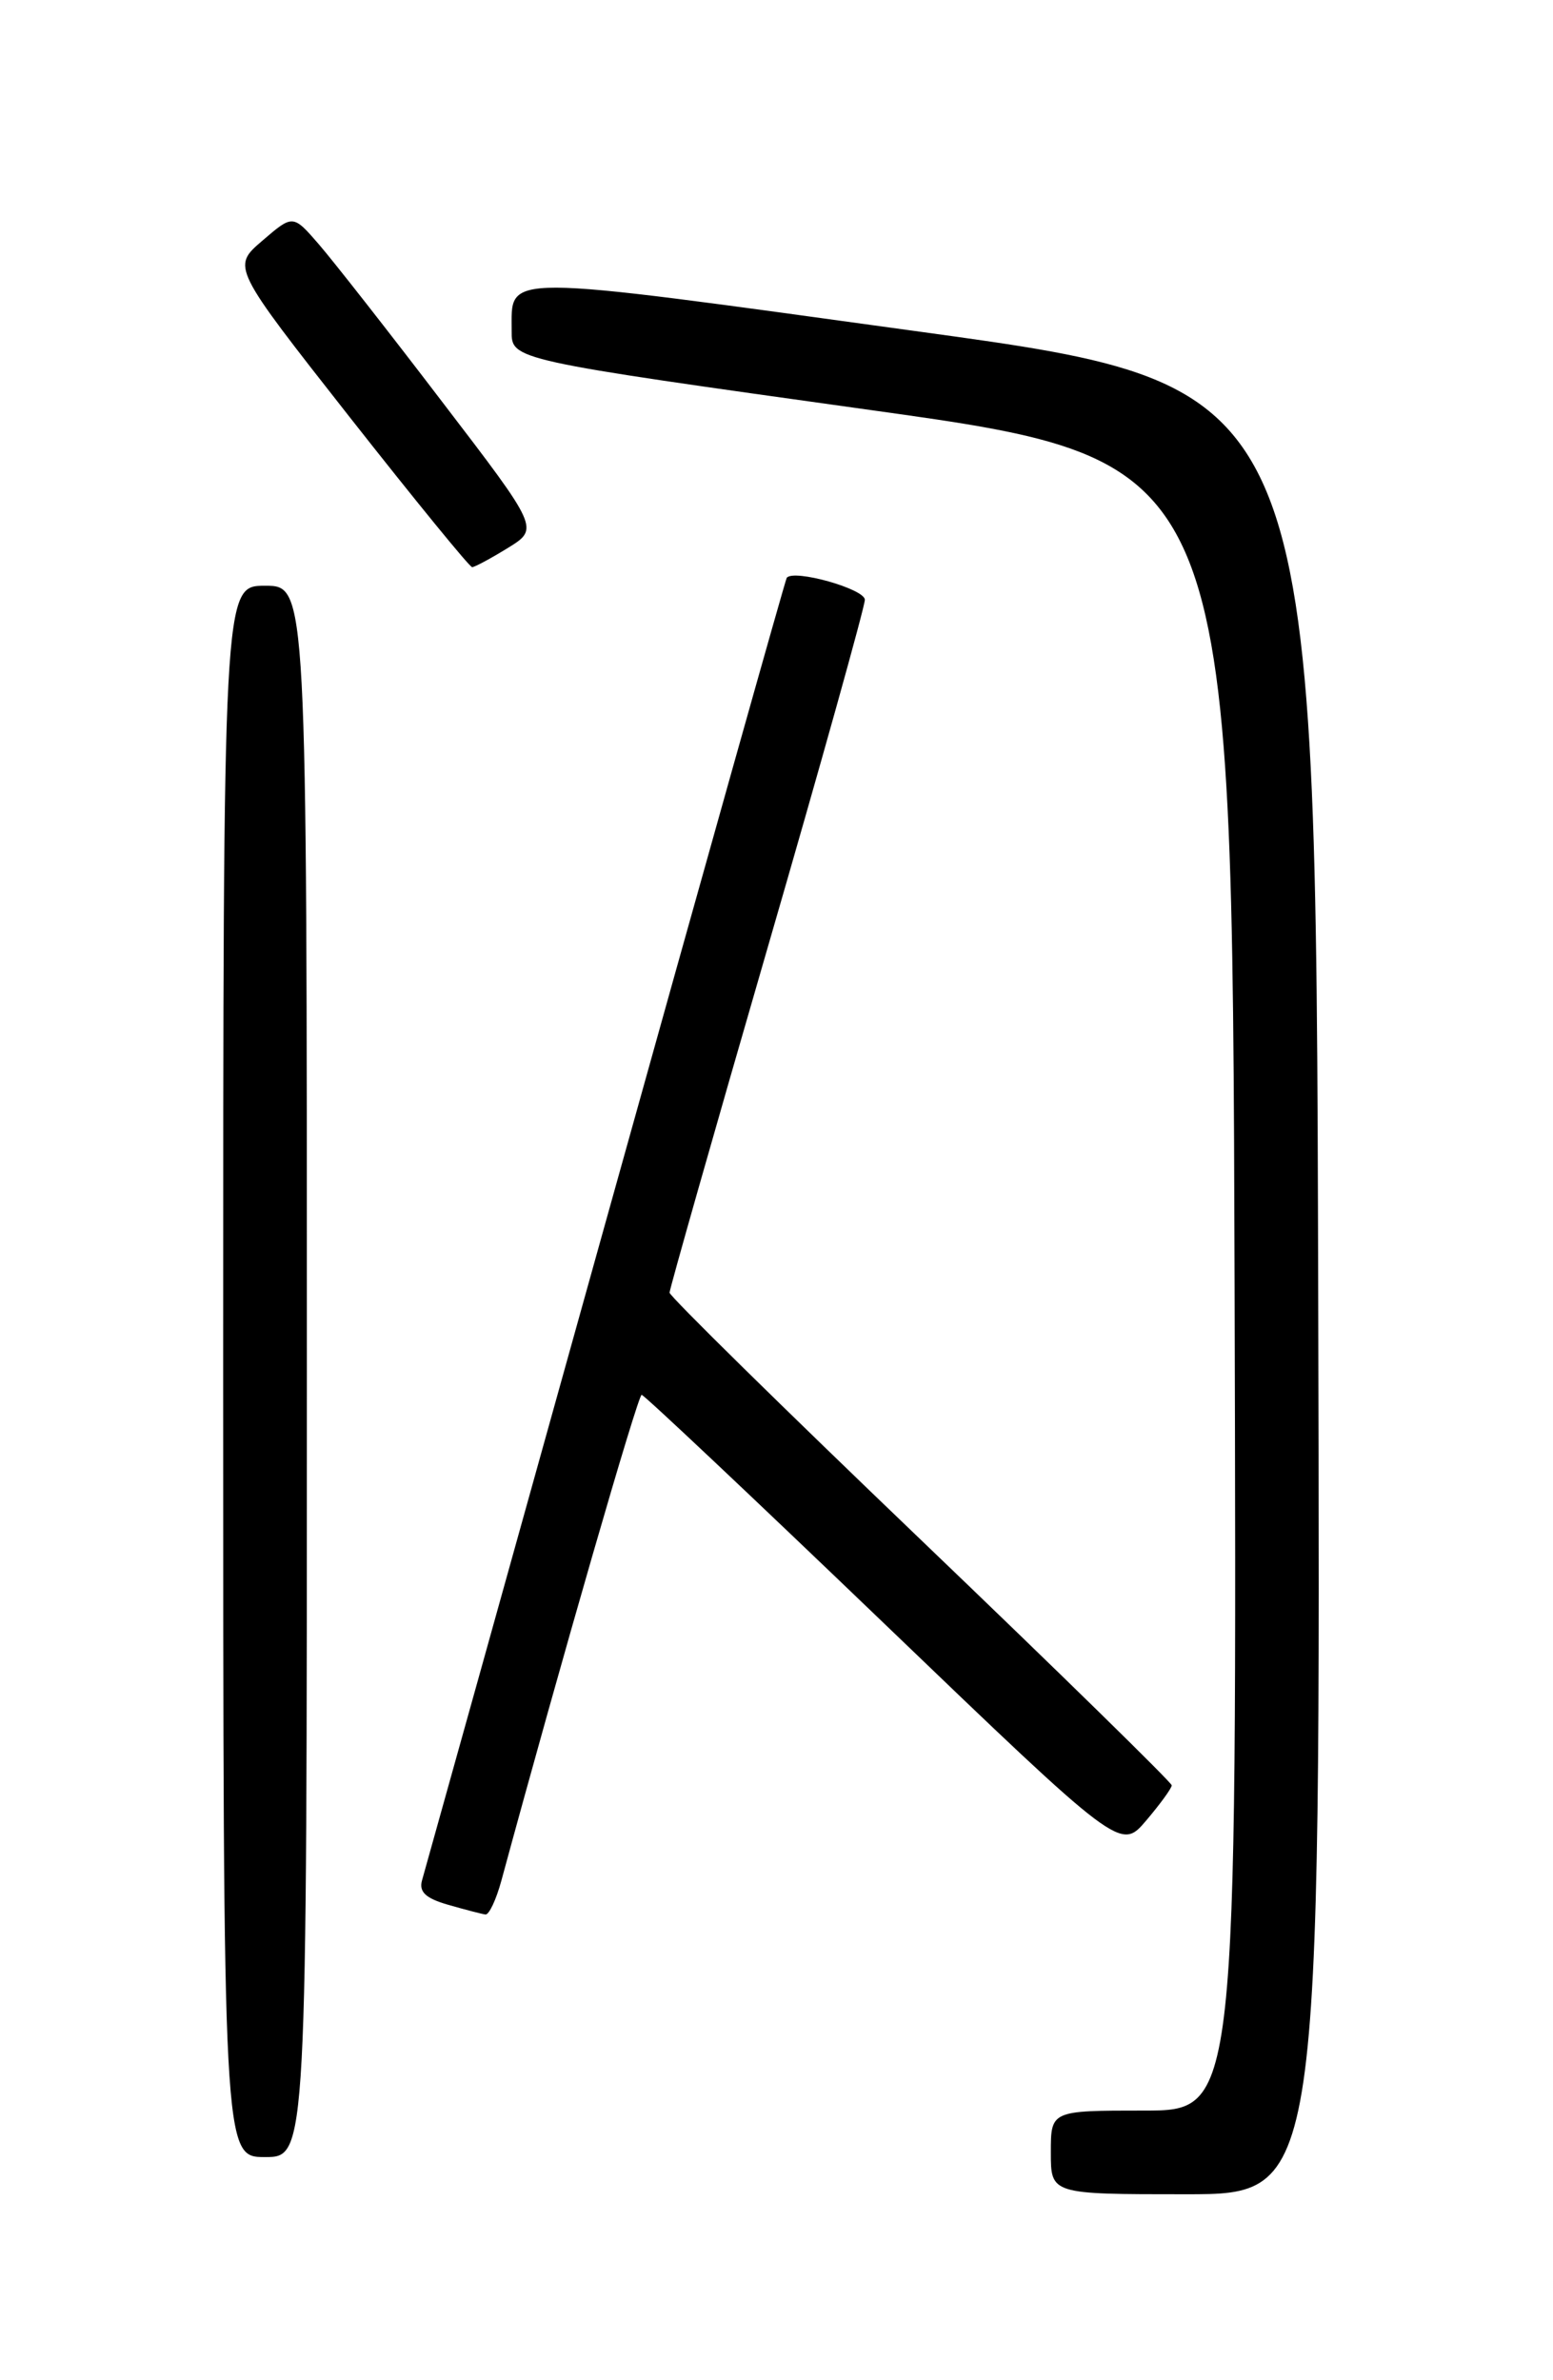 <?xml version="1.0" encoding="UTF-8" standalone="no"?>
<!DOCTYPE svg PUBLIC "-//W3C//DTD SVG 1.1//EN" "http://www.w3.org/Graphics/SVG/1.1/DTD/svg11.dtd" >
<svg xmlns="http://www.w3.org/2000/svg" xmlns:xlink="http://www.w3.org/1999/xlink" version="1.1" viewBox="0 0 167 256">
 <g >
 <path fill="currentColor"
d=" M 141.75 138.77 C 141.50 41.53 141.50 41.53 99.10 35.70 C 53.11 29.37 55.05 29.37 55.02 35.60 C 55.00 38.71 55.00 38.71 93.75 44.12 C 132.50 49.53 132.50 49.53 132.76 138.26 C 133.01 227.00 133.01 227.00 123.01 227.00 C 113.00 227.00 113.00 227.00 113.00 231.50 C 113.00 236.00 113.00 236.00 127.50 236.00 C 142.01 236.00 142.01 236.00 141.75 138.77 Z  M 33.00 147.50 C 33.00 63.00 33.00 63.00 28.50 63.00 C 24.00 63.00 24.00 63.00 24.00 147.50 C 24.00 232.00 24.00 232.00 28.50 232.00 C 33.00 232.00 33.00 232.00 33.00 147.50 Z  M 53.92 202.25 C 60.28 178.82 68.60 150.00 69.00 150.02 C 69.27 150.03 80.97 161.07 95.00 174.54 C 120.50 199.04 120.50 199.04 123.25 195.81 C 124.76 194.03 126.00 192.33 126.00 192.02 C 126.00 191.72 113.85 179.82 99.00 165.59 C 84.15 151.36 72.00 139.41 72.00 139.03 C 72.00 138.66 76.72 122.03 82.50 102.09 C 88.28 82.16 93.00 65.24 93.00 64.51 C 93.00 63.34 85.33 61.18 84.60 62.15 C 84.46 62.34 75.69 93.55 65.11 131.50 C 54.54 169.45 45.66 201.27 45.39 202.21 C 45.02 203.47 45.76 204.17 48.20 204.87 C 50.01 205.39 51.82 205.86 52.20 205.91 C 52.59 205.96 53.36 204.31 53.92 202.25 Z  M 54.62 58.93 C 57.98 56.85 57.98 56.85 47.52 43.18 C 41.78 35.65 35.82 28.05 34.29 26.28 C 31.50 23.06 31.50 23.06 28.21 25.89 C 24.92 28.71 24.92 28.71 37.60 44.86 C 44.58 53.74 50.50 61.00 50.77 61.00 C 51.04 61.00 52.77 60.07 54.62 58.93 Z "/>
</g>
</svg>